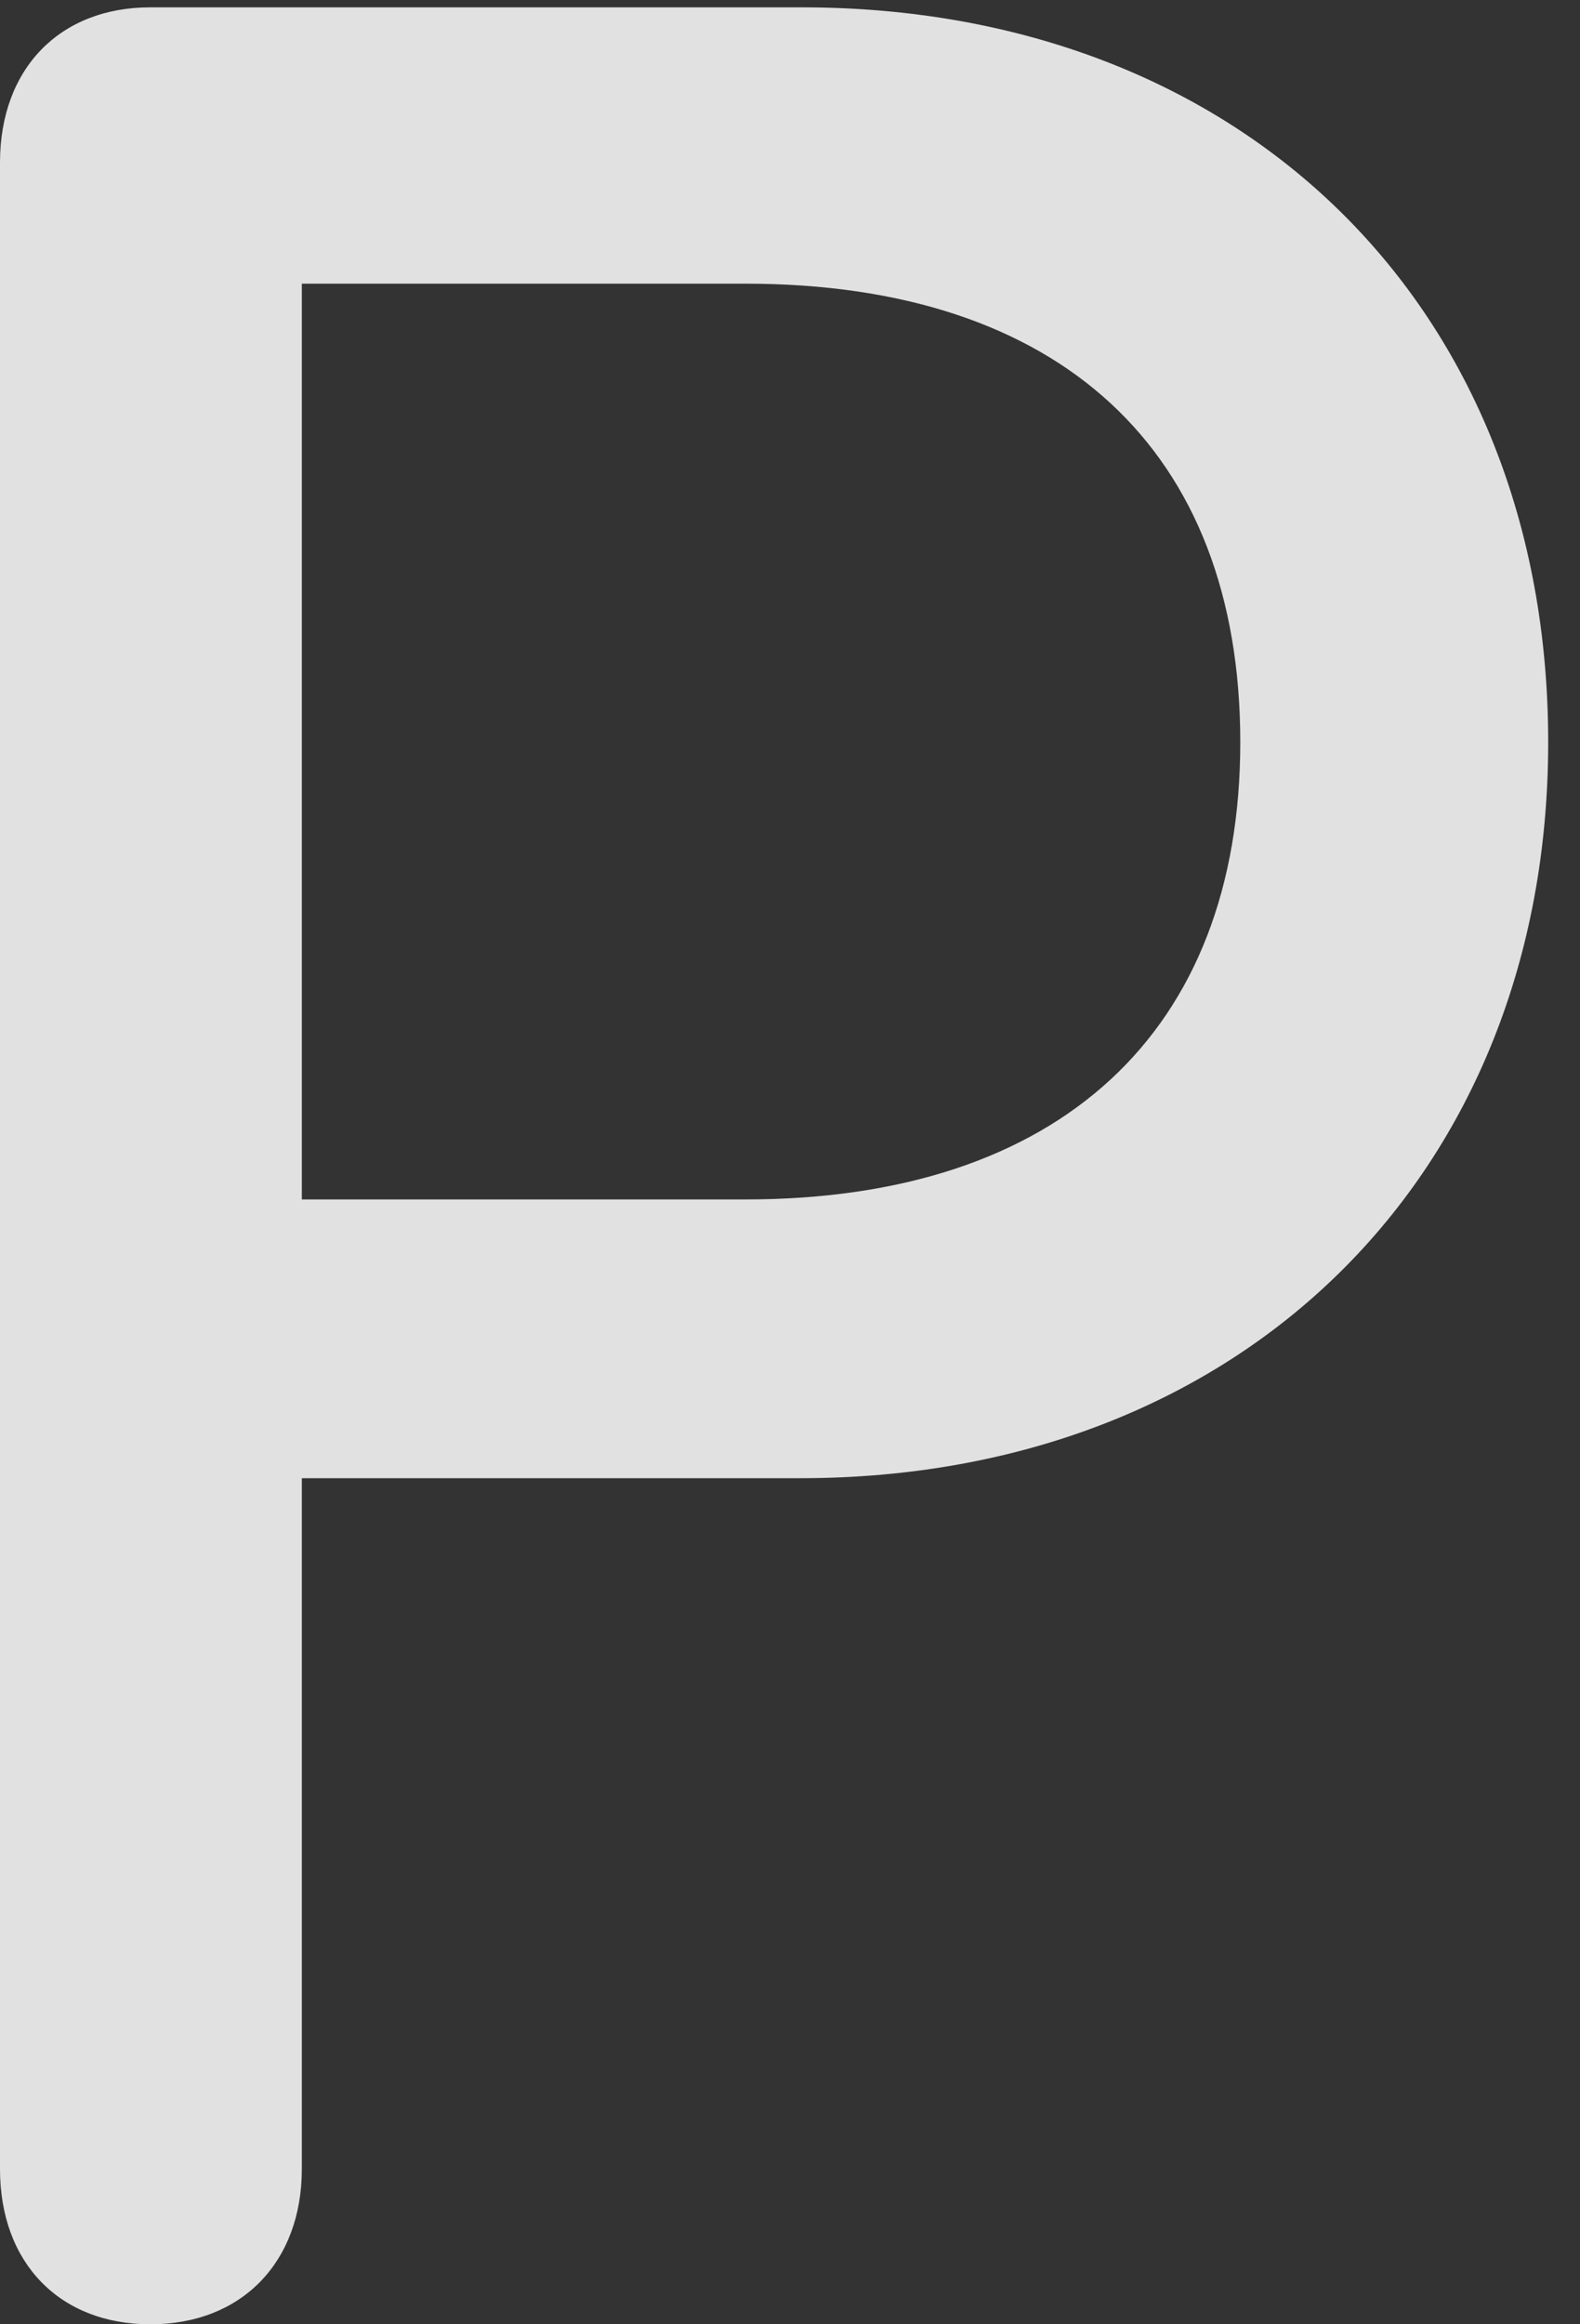 <?xml version="1.0" encoding="UTF-8"?>
<!--Generator: Apple Native CoreSVG 326-->
<!DOCTYPE svg
PUBLIC "-//W3C//DTD SVG 1.1//EN"
       "http://www.w3.org/Graphics/SVG/1.1/DTD/svg11.dtd">
<svg version="1.1" xmlns="http://www.w3.org/2000/svg" xmlns:xlink="http://www.w3.org/1999/xlink" viewBox="0 0 17.678 25.99">
 <rect x="0" y="0" width="17.678" height="25.99" fill="#333333" stroke="none"/>
 <g>
  <rect height="25.99" opacity="0" width="17.678" x="0" y="0"/>
  <path d="M1.682 25.99C2.707 25.99 3.377 25.293 3.377 24.254L3.377 16.529L8.955 16.529C13.891 16.529 17.322 13.139 17.322 8.299C17.322 3.432 13.904 0.082 8.969 0.082L1.682 0.082C0.67 0.082 0 0.766 0 1.818L0 24.254C0 25.307 0.67 25.99 1.682 25.99ZM3.377 13.412L3.377 3.172L8.34 3.172C11.854 3.172 13.877 5.031 13.877 8.299C13.877 11.539 11.854 13.412 8.34 13.412Z" fill="white" fill-opacity="0.85"/>
 </g>
</svg>
